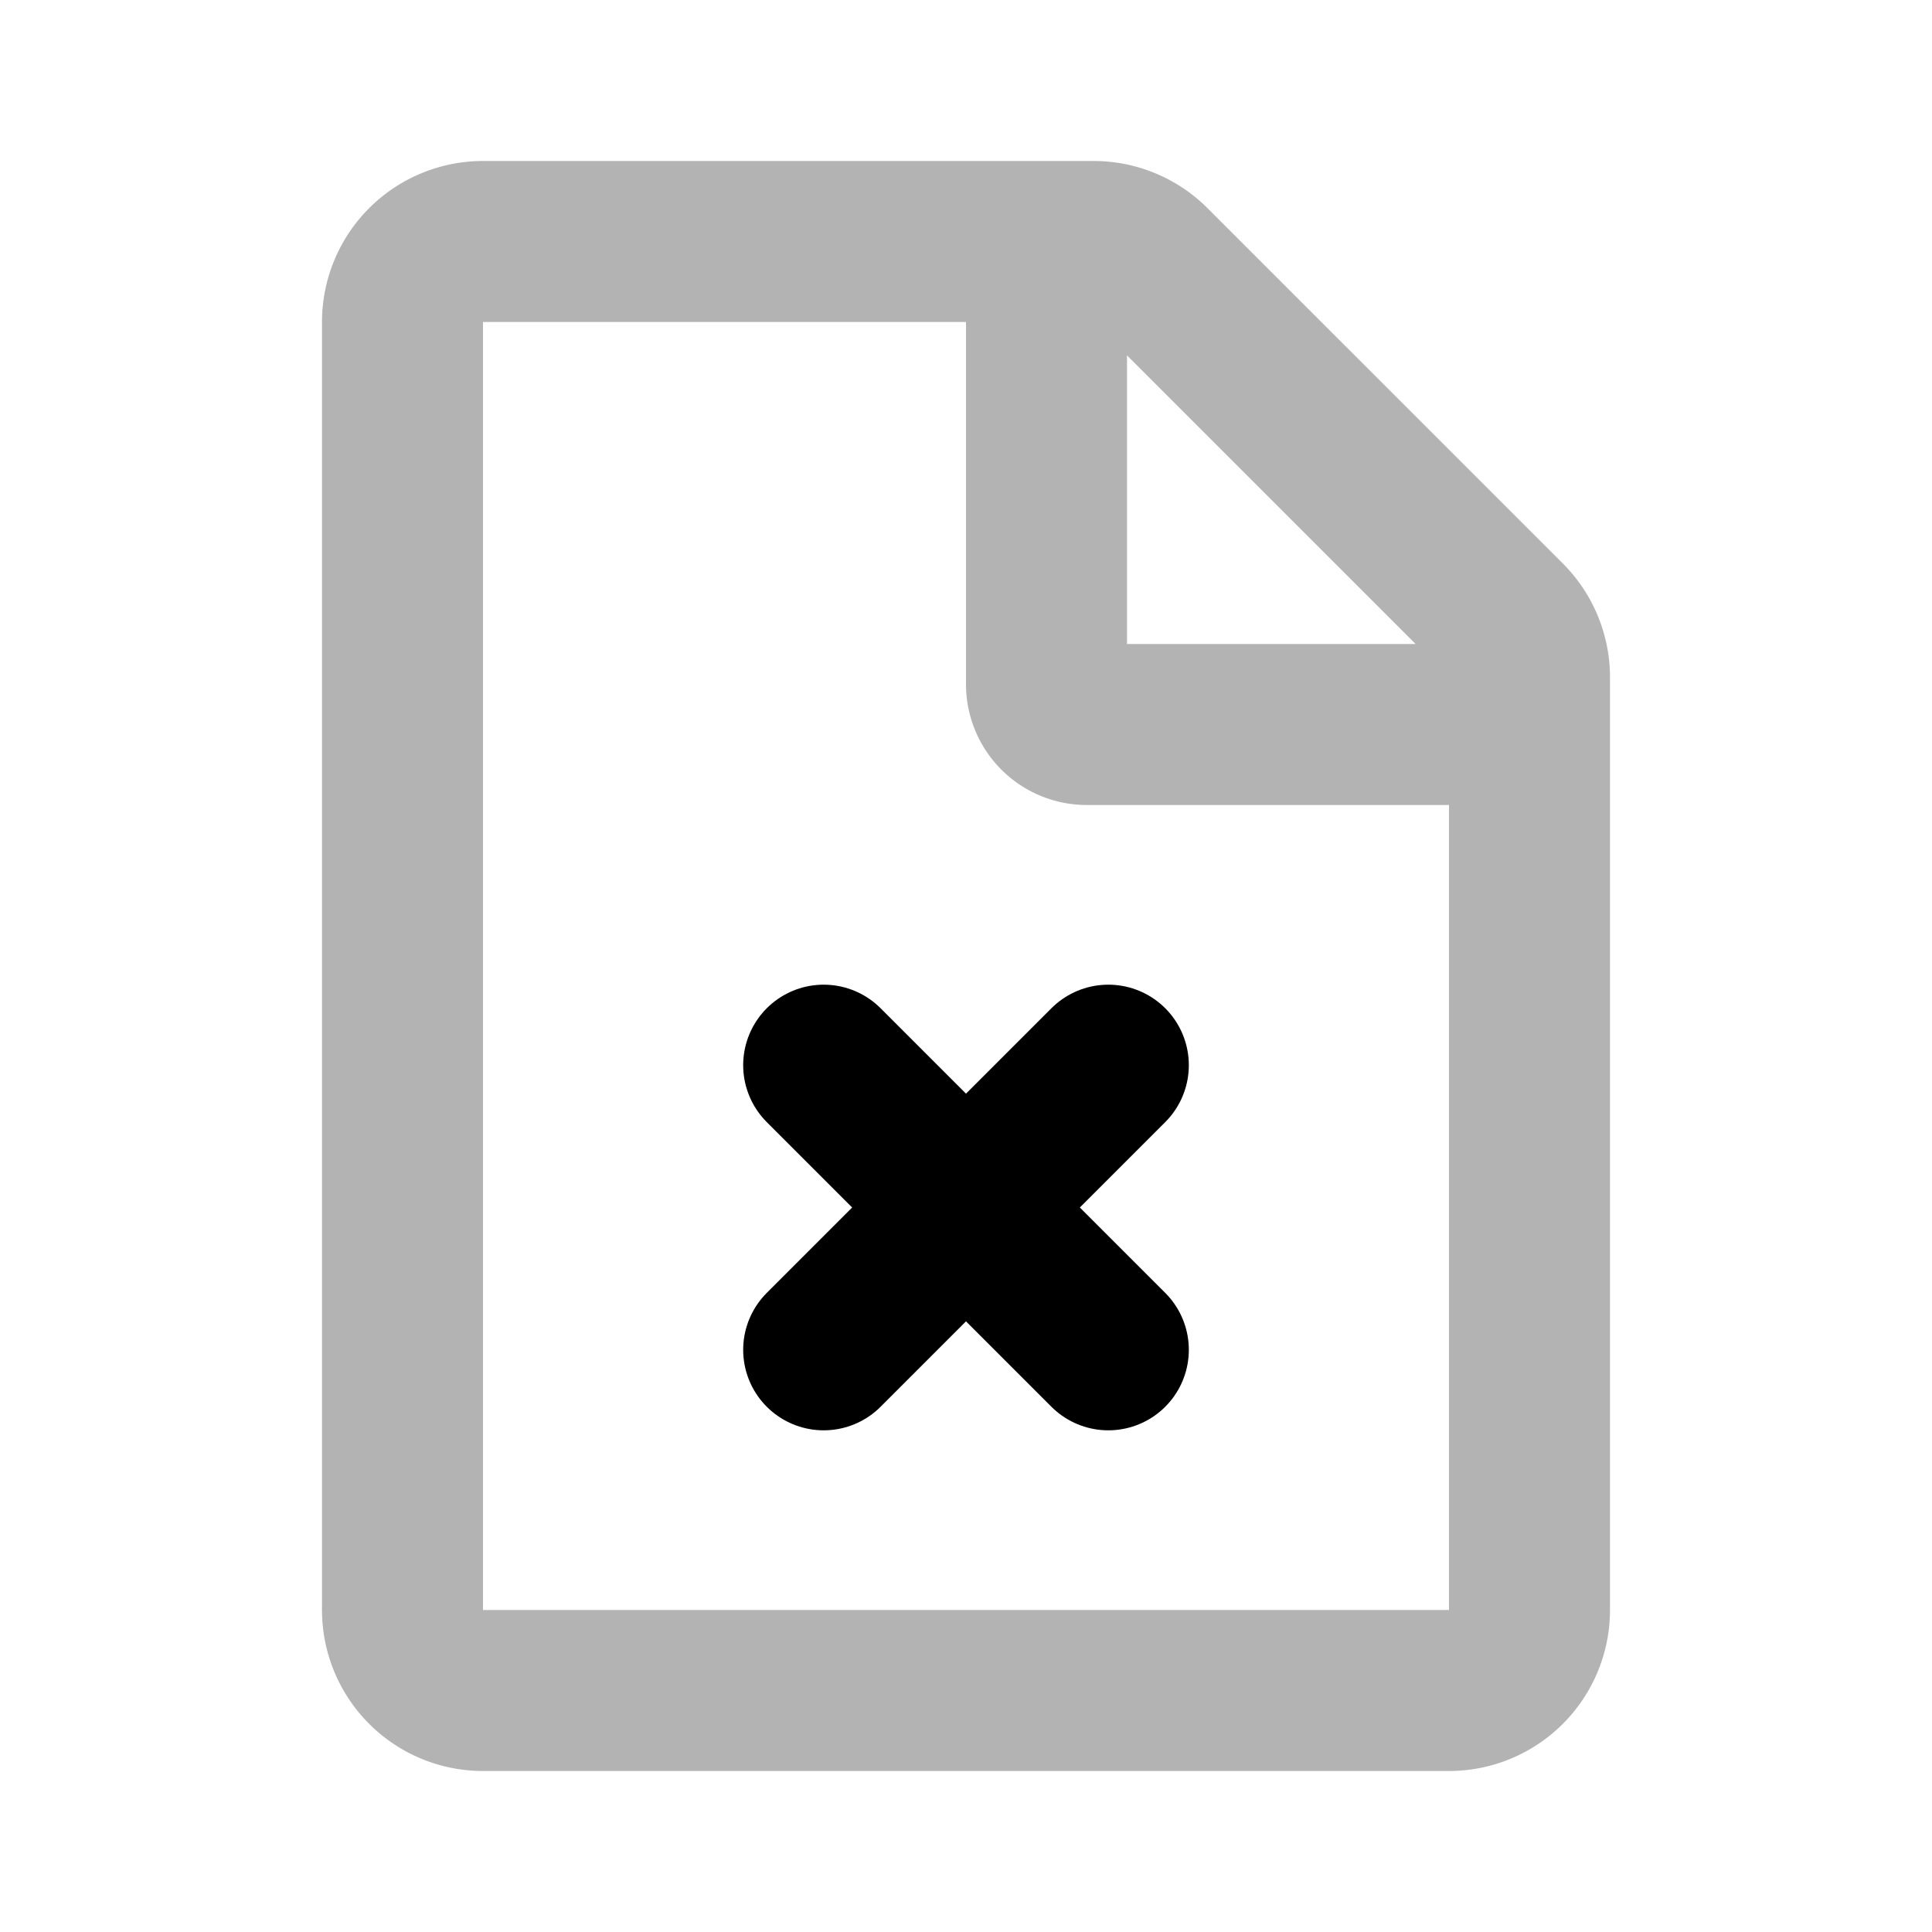 <svg xmlns="http://www.w3.org/2000/svg" width="24" height="24" fill="none">
    <path stroke="currentColor" stroke-linecap="round" stroke-linejoin="round" stroke-width="2" d="M13 3v5.5a.5.5 0 0 0 .5.5H19m-5.414-6H6a1 1 0 0 0-1 1v16a1 1 0 0 0 1 1h12a1 1 0 0 0 1-1V8.414a1 1 0 0 0-.293-.707l-4.414-4.414A1 1 0 0 0 13.586 3" opacity=".3"/>
    <path stroke="currentColor" stroke-linecap="round" stroke-linejoin="round" stroke-width="2" d="m13.768 13.232-3.536 3.536m0-3.536 3.536 3.536"/>
</svg>